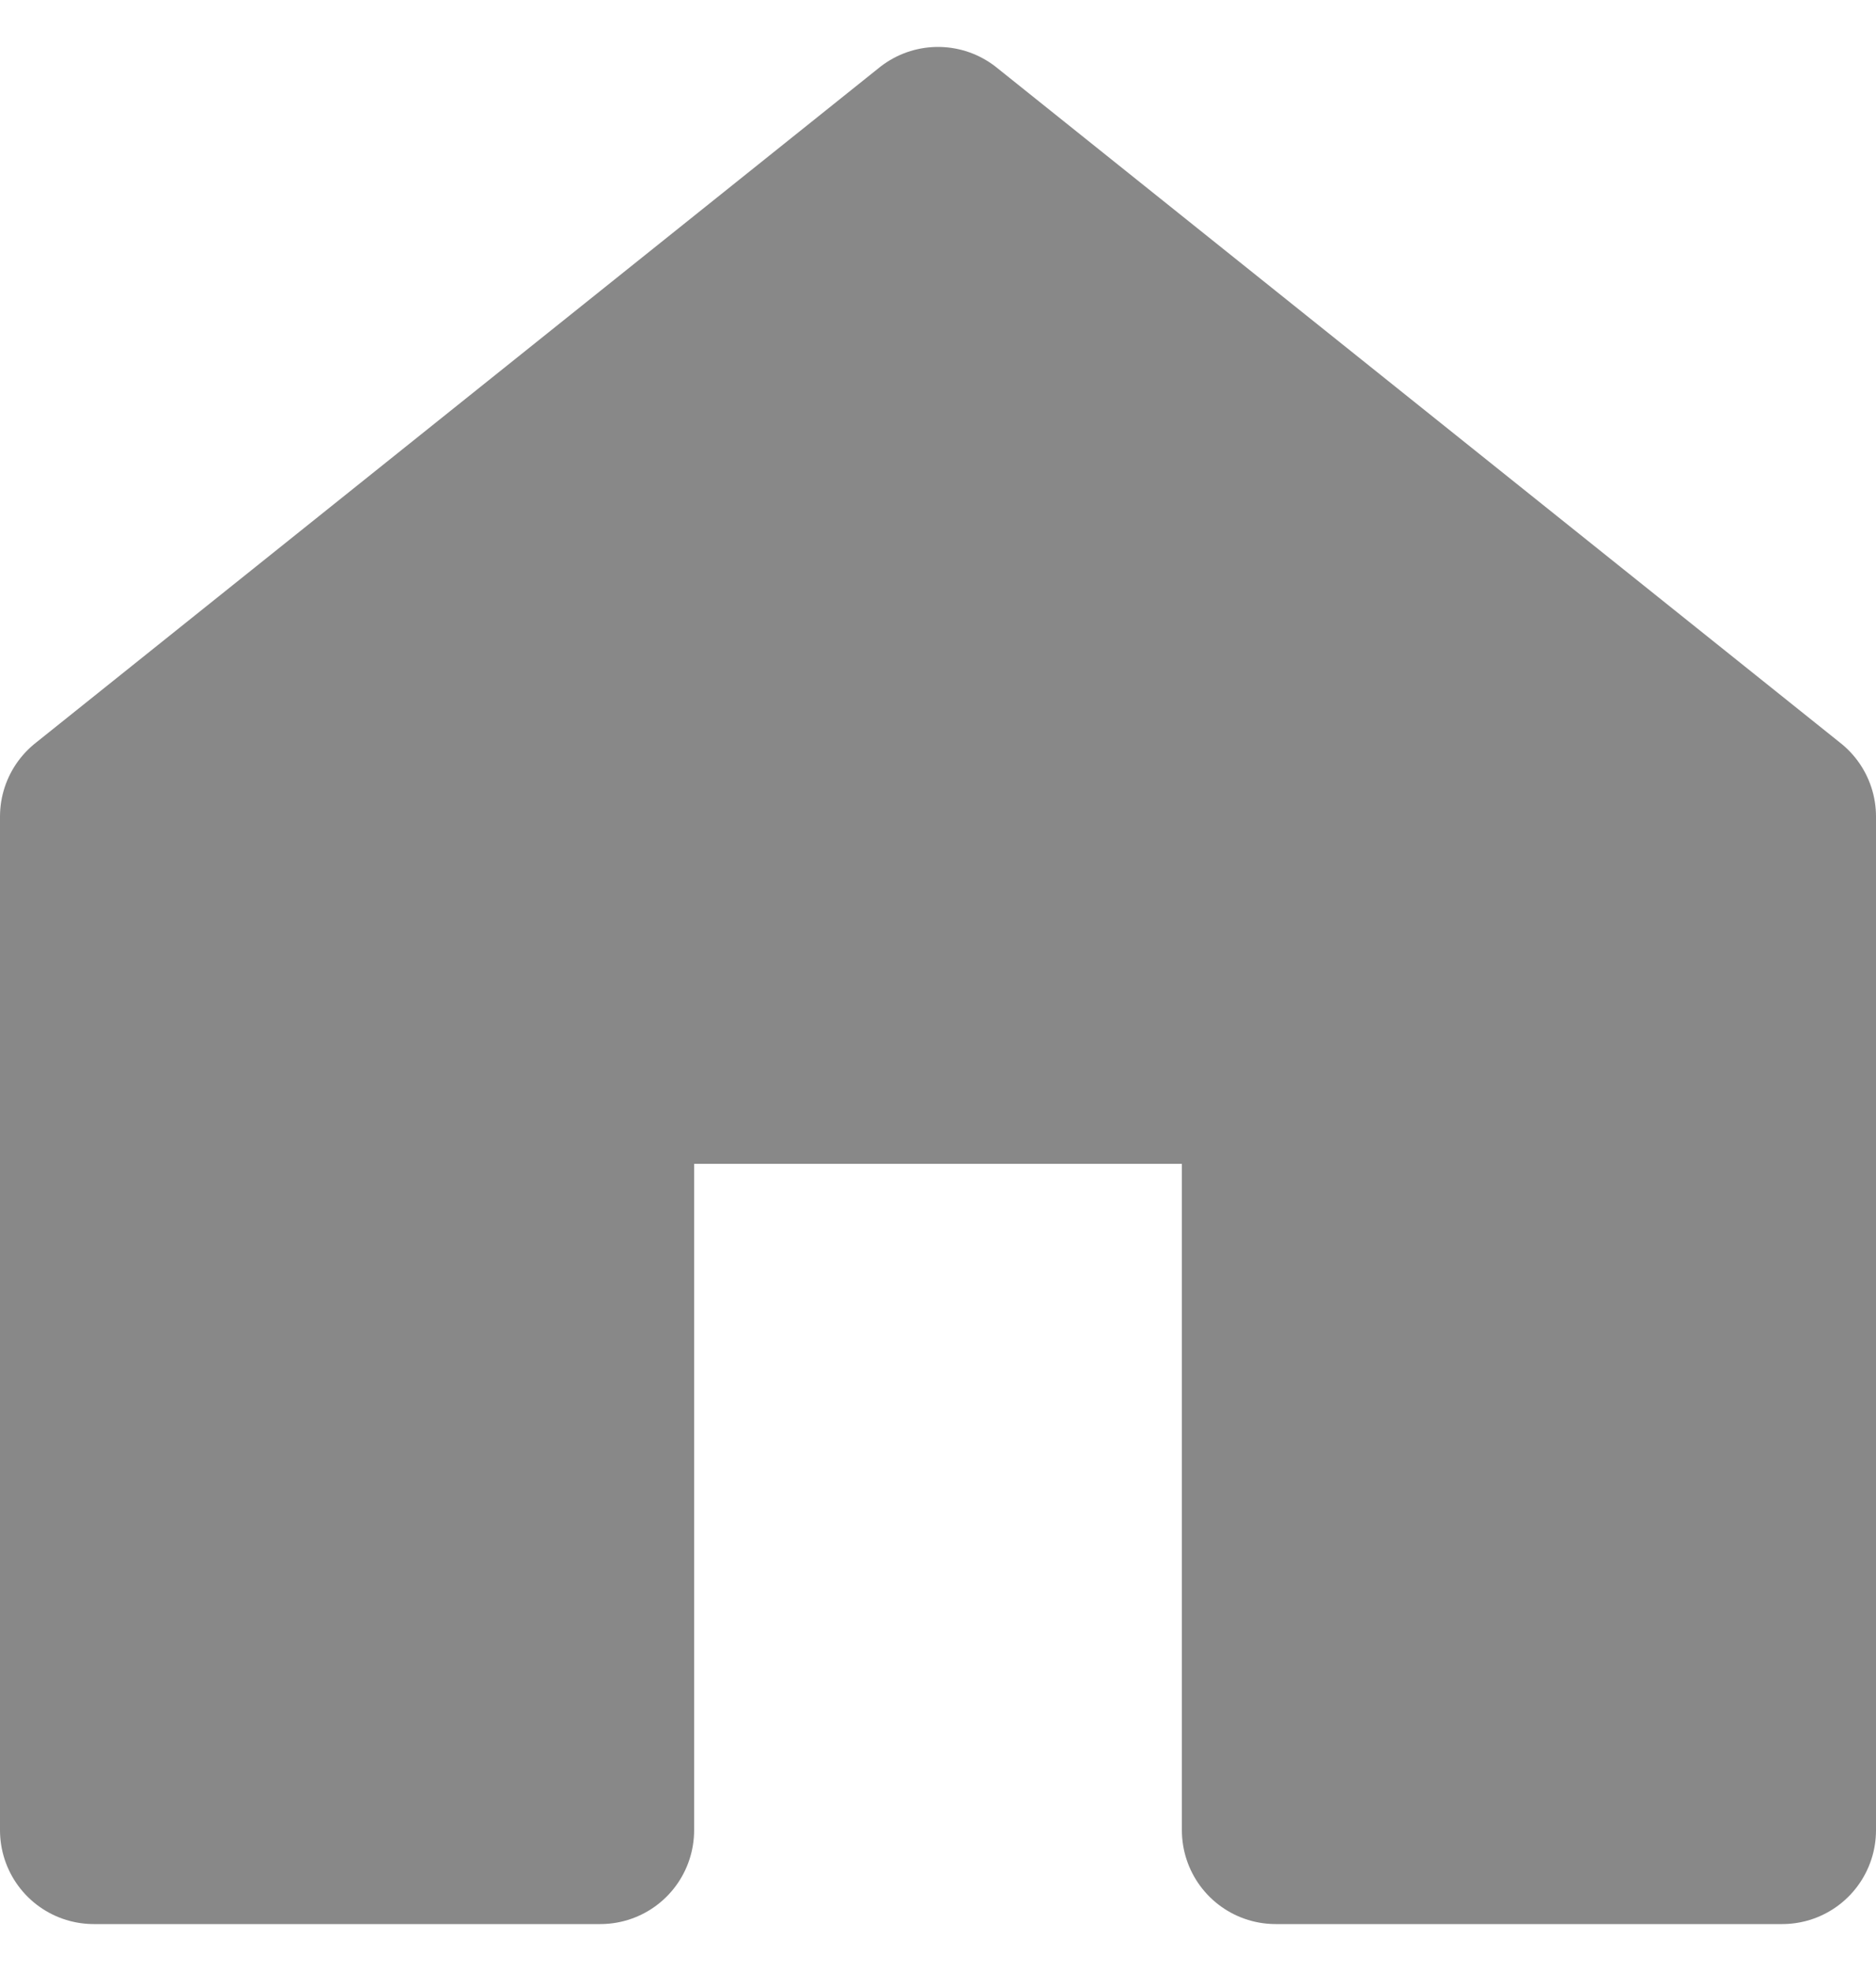 <svg width="20" height="21" viewBox="0 0 20 21" fill="none" xmlns="http://www.w3.org/2000/svg">
<path d="M19 19.5V8.7L10 1.5L1 8.7V19.5H6.4V11.4H13.6V19.5H19Z" fill="#888888" stroke="#888888" stroke-width="2" stroke-linejoin="round"/>
</svg>
